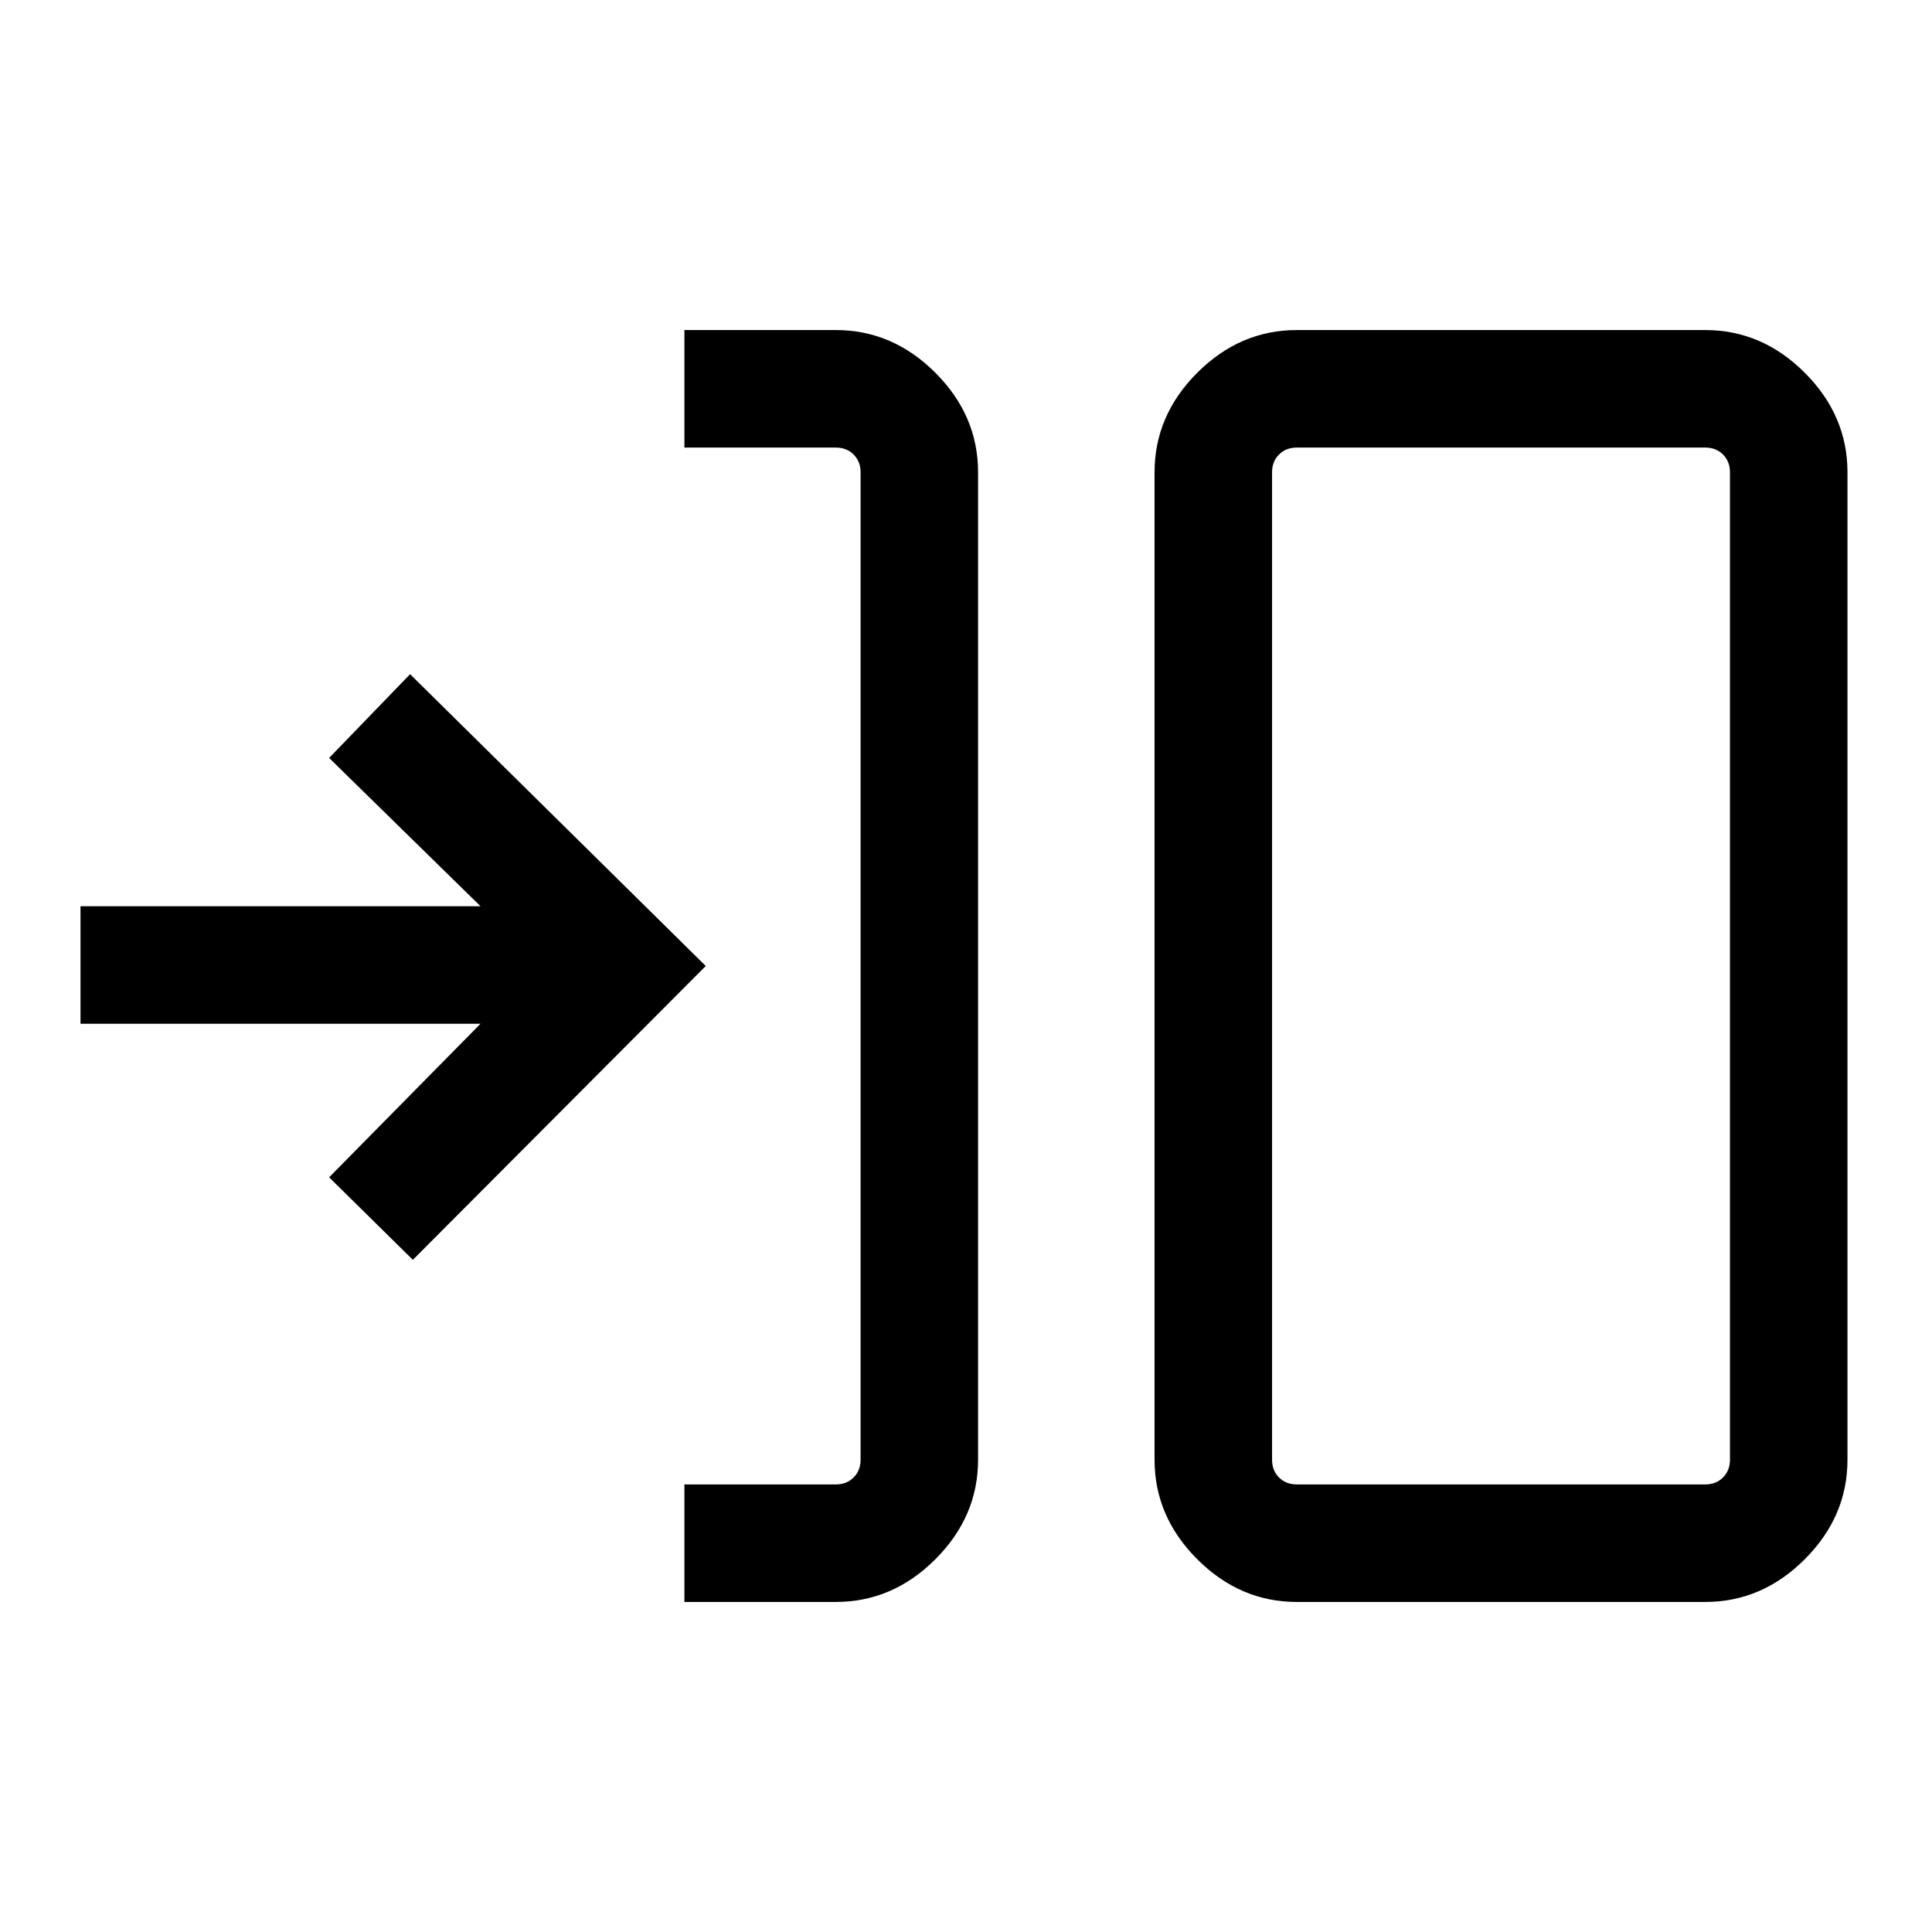 <svg xmlns="http://www.w3.org/2000/svg" height="48" viewBox="0 -960 960 960" width="48"><path d="M340.08-164v-58.39h75.23q5.38 0 8.84-3.46 3.47-3.46 3.47-8.84v-490.62q0-5.38-3.47-8.84-3.46-3.46-8.84-3.46h-75.23V-796h75.23q28.25 0 49.47 21.22T486-725.31v490.62q0 28.25-21.22 49.47T415.31-164h-75.23Zm304.3 0q-28.25 0-49.47-21.22t-21.22-49.47v-490.62q0-28.25 21.22-49.47T644.38-796h202.93q28.25 0 49.47 21.22T918-725.31v490.62q0 28.25-21.22 49.47T847.31-164H644.38Zm0-58.39h202.93q5.38 0 8.84-3.46t3.46-8.84v-490.62q0-5.38-3.46-8.84t-8.84-3.46H644.38q-5.38 0-8.84 3.46t-3.46 8.84v490.62q0 5.38 3.46 8.84t8.84 3.46ZM205.15-334l-41.61-41 75.23-76.31H40v-58.38h198.77l-75.23-73.69L203.77-625l146.92 145-145.54 146Zm426.93 111.61v-515.22 515.22Z"/></svg>